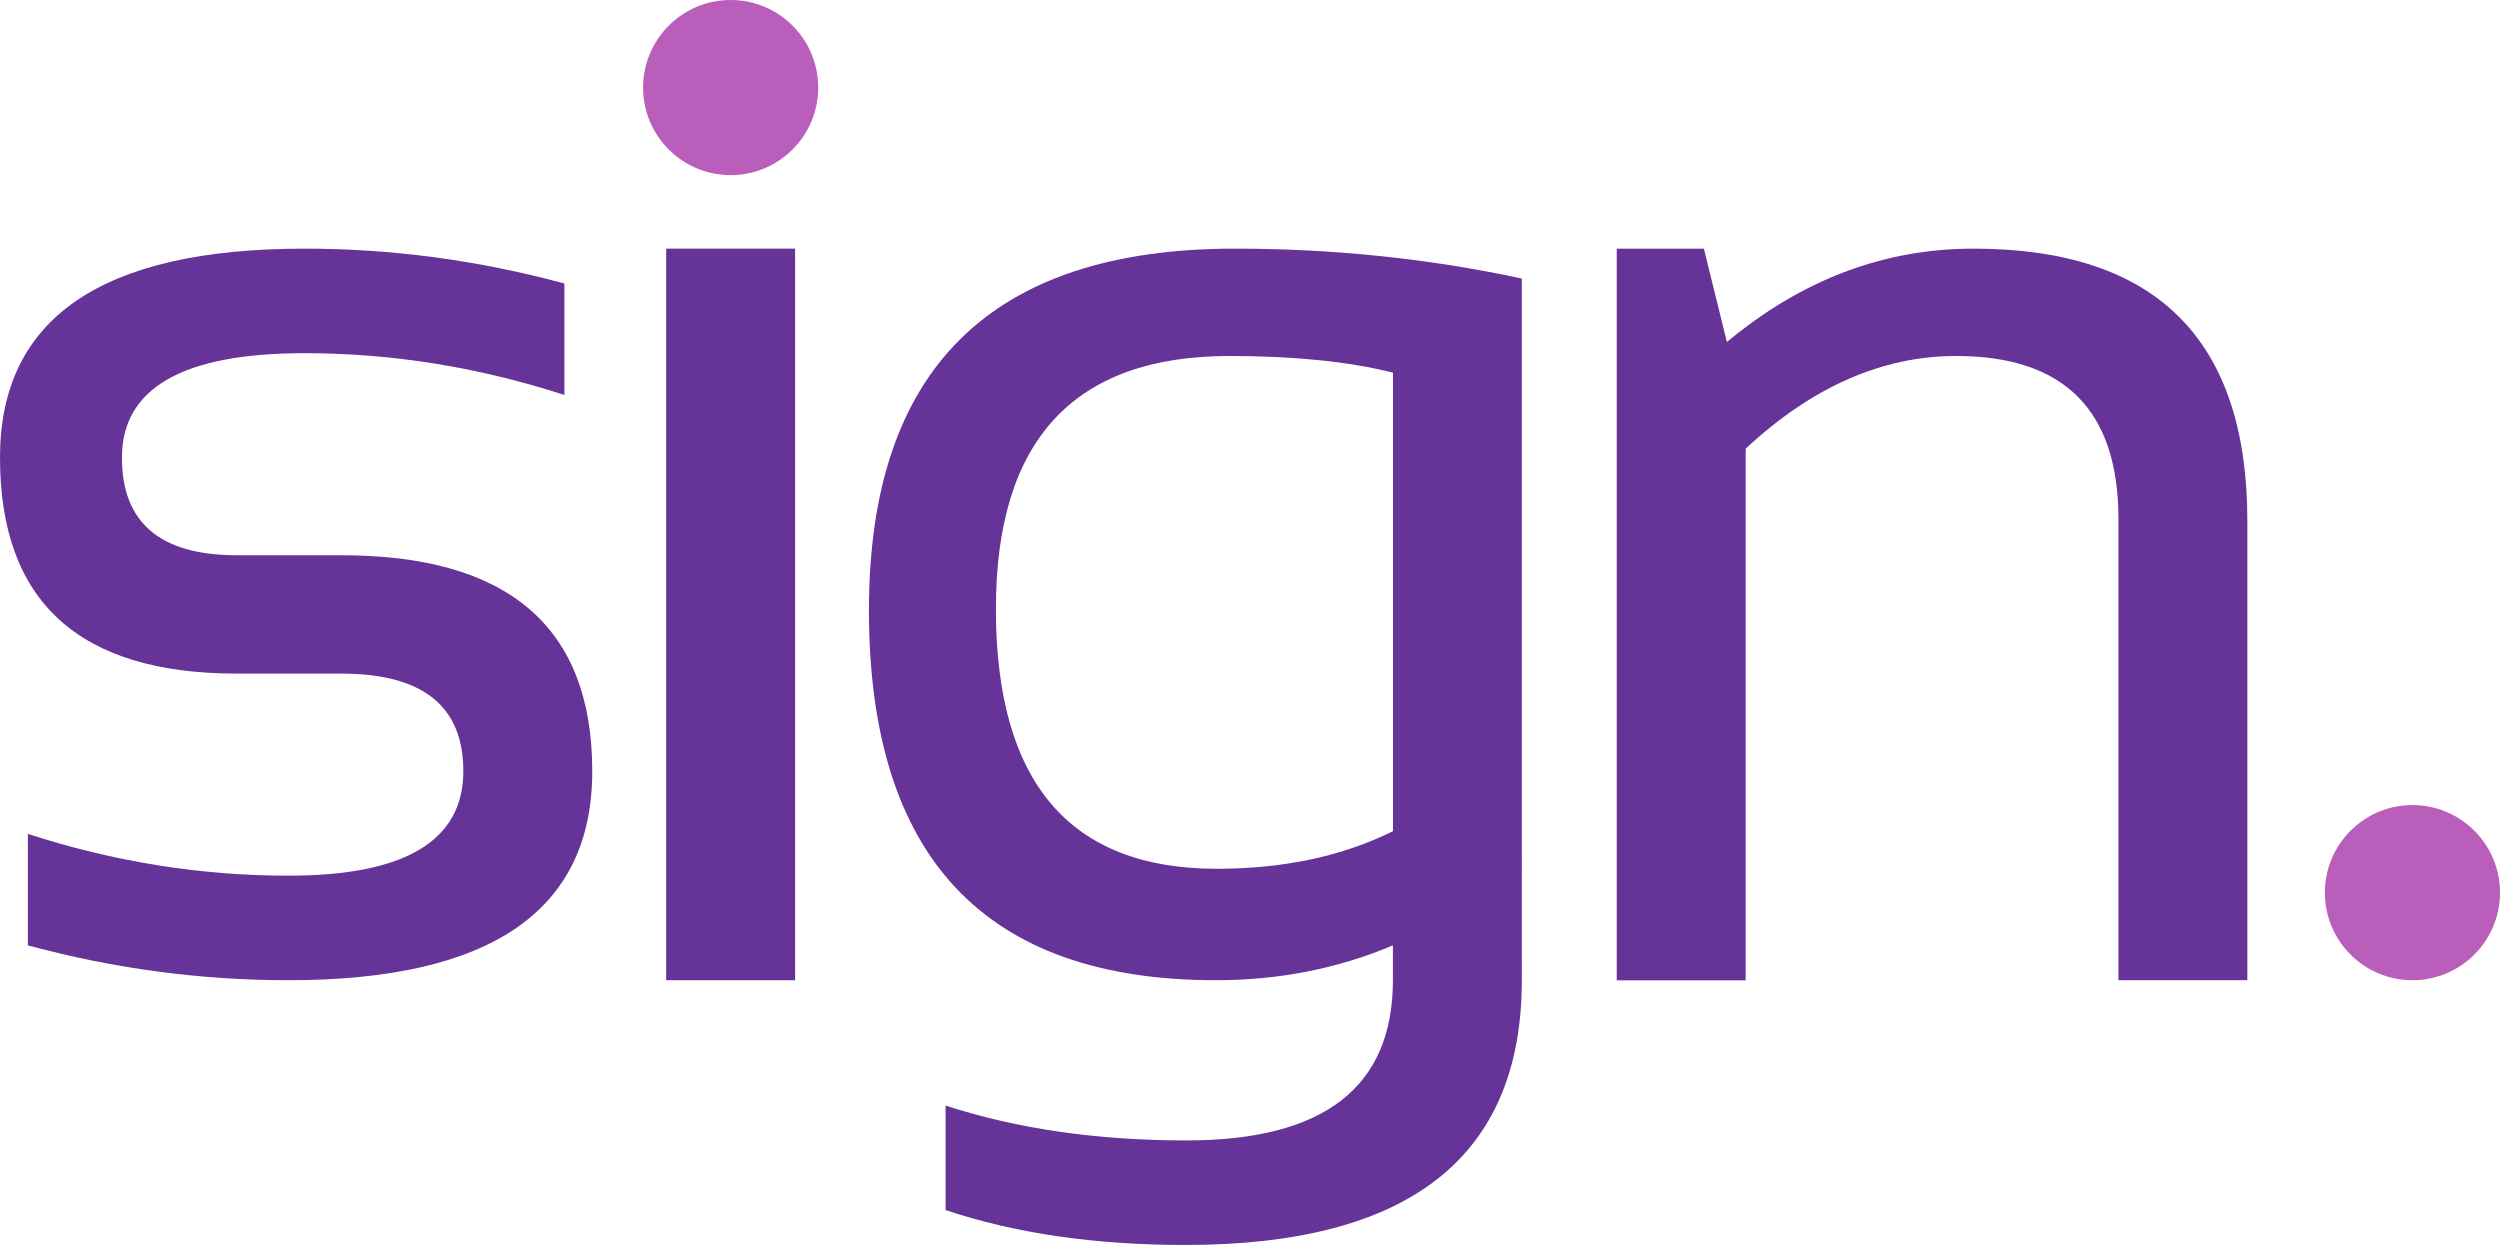 <svg xmlns="http://www.w3.org/2000/svg" x="0px" y="0px" viewBox="130.47 235.86 293.2 146.01">
  <style type="text/css">
.st0 {
  fill: #663399;
}

.st1 {
  fill: #ba5ebc;
}

@media (prefers-color-scheme: dark) {
  .st0 {
    fill: white;
  }
}
  </style>
  <g>
    <path
      class="st0"
      d="M133.74,346.73v-13.07c10.08,3.27,20.27,4.9,30.56,4.9c13.67,0,20.51-4.09,20.51-12.26    c0-7.63-4.77-11.44-14.3-11.44h-12.26c-18.52,0-27.78-8.44-27.78-25.33c0-16.34,11.9-24.51,35.71-24.51    c10.24,0,20.4,1.36,30.48,4.09v13.07c-10.08-3.27-20.24-4.9-30.48-4.9c-14.27,0-21.41,4.09-21.41,12.26    c0,7.63,4.49,11.44,13.48,11.44h12.26c19.61,0,29.42,8.44,29.42,25.33c0,16.34-11.88,24.51-35.63,24.51    C154,350.82,143.81,349.46,133.74,346.73z"
    />
    <path class="st0" d="M223.72,265.02v85.8H208.6v-85.8H223.72z" />
    <path
      class="st0"
      d="M308.95,350.82c0,20.7-13.16,31.05-39.47,31.05c-10.57,0-19.94-1.36-28.11-4.09v-12.26    c8.34,2.72,17.76,4.09,28.27,4.09c16.12,0,24.19-6.26,24.19-18.79v-4.09c-6.43,2.72-13.35,4.09-20.76,4.09    c-27.13,0-40.69-14.46-40.69-43.39c0-28.27,14.3-42.41,42.9-42.41c11.6,0,22.82,1.17,33.67,3.51V350.82z M293.84,279.57    c-5.18-1.31-11.58-1.96-19.2-1.96c-18.25,0-27.37,9.89-27.37,29.66c0,20.32,8.63,30.48,25.9,30.48c7.85,0,14.73-1.47,20.67-4.41    V279.57z"
    />
    <path
      class="st0"
      d="M320.08,350.82v-85.8h10.22l2.7,10.95c8.77-7.3,18.41-10.95,28.93-10.95c21.41,0,32.11,10.65,32.11,31.95    v53.85h-15.12v-54.09c0-12.75-6.35-19.12-19.04-19.12c-8.66,0-16.89,3.62-24.68,10.87v62.35H320.08z"
    />
  </g>
  <circle class="st1" cx="216.16" cy="246.13" r="10.27" />
  <circle class="st1" cx="413.4" cy="340.55" r="10.27" />
</svg>
